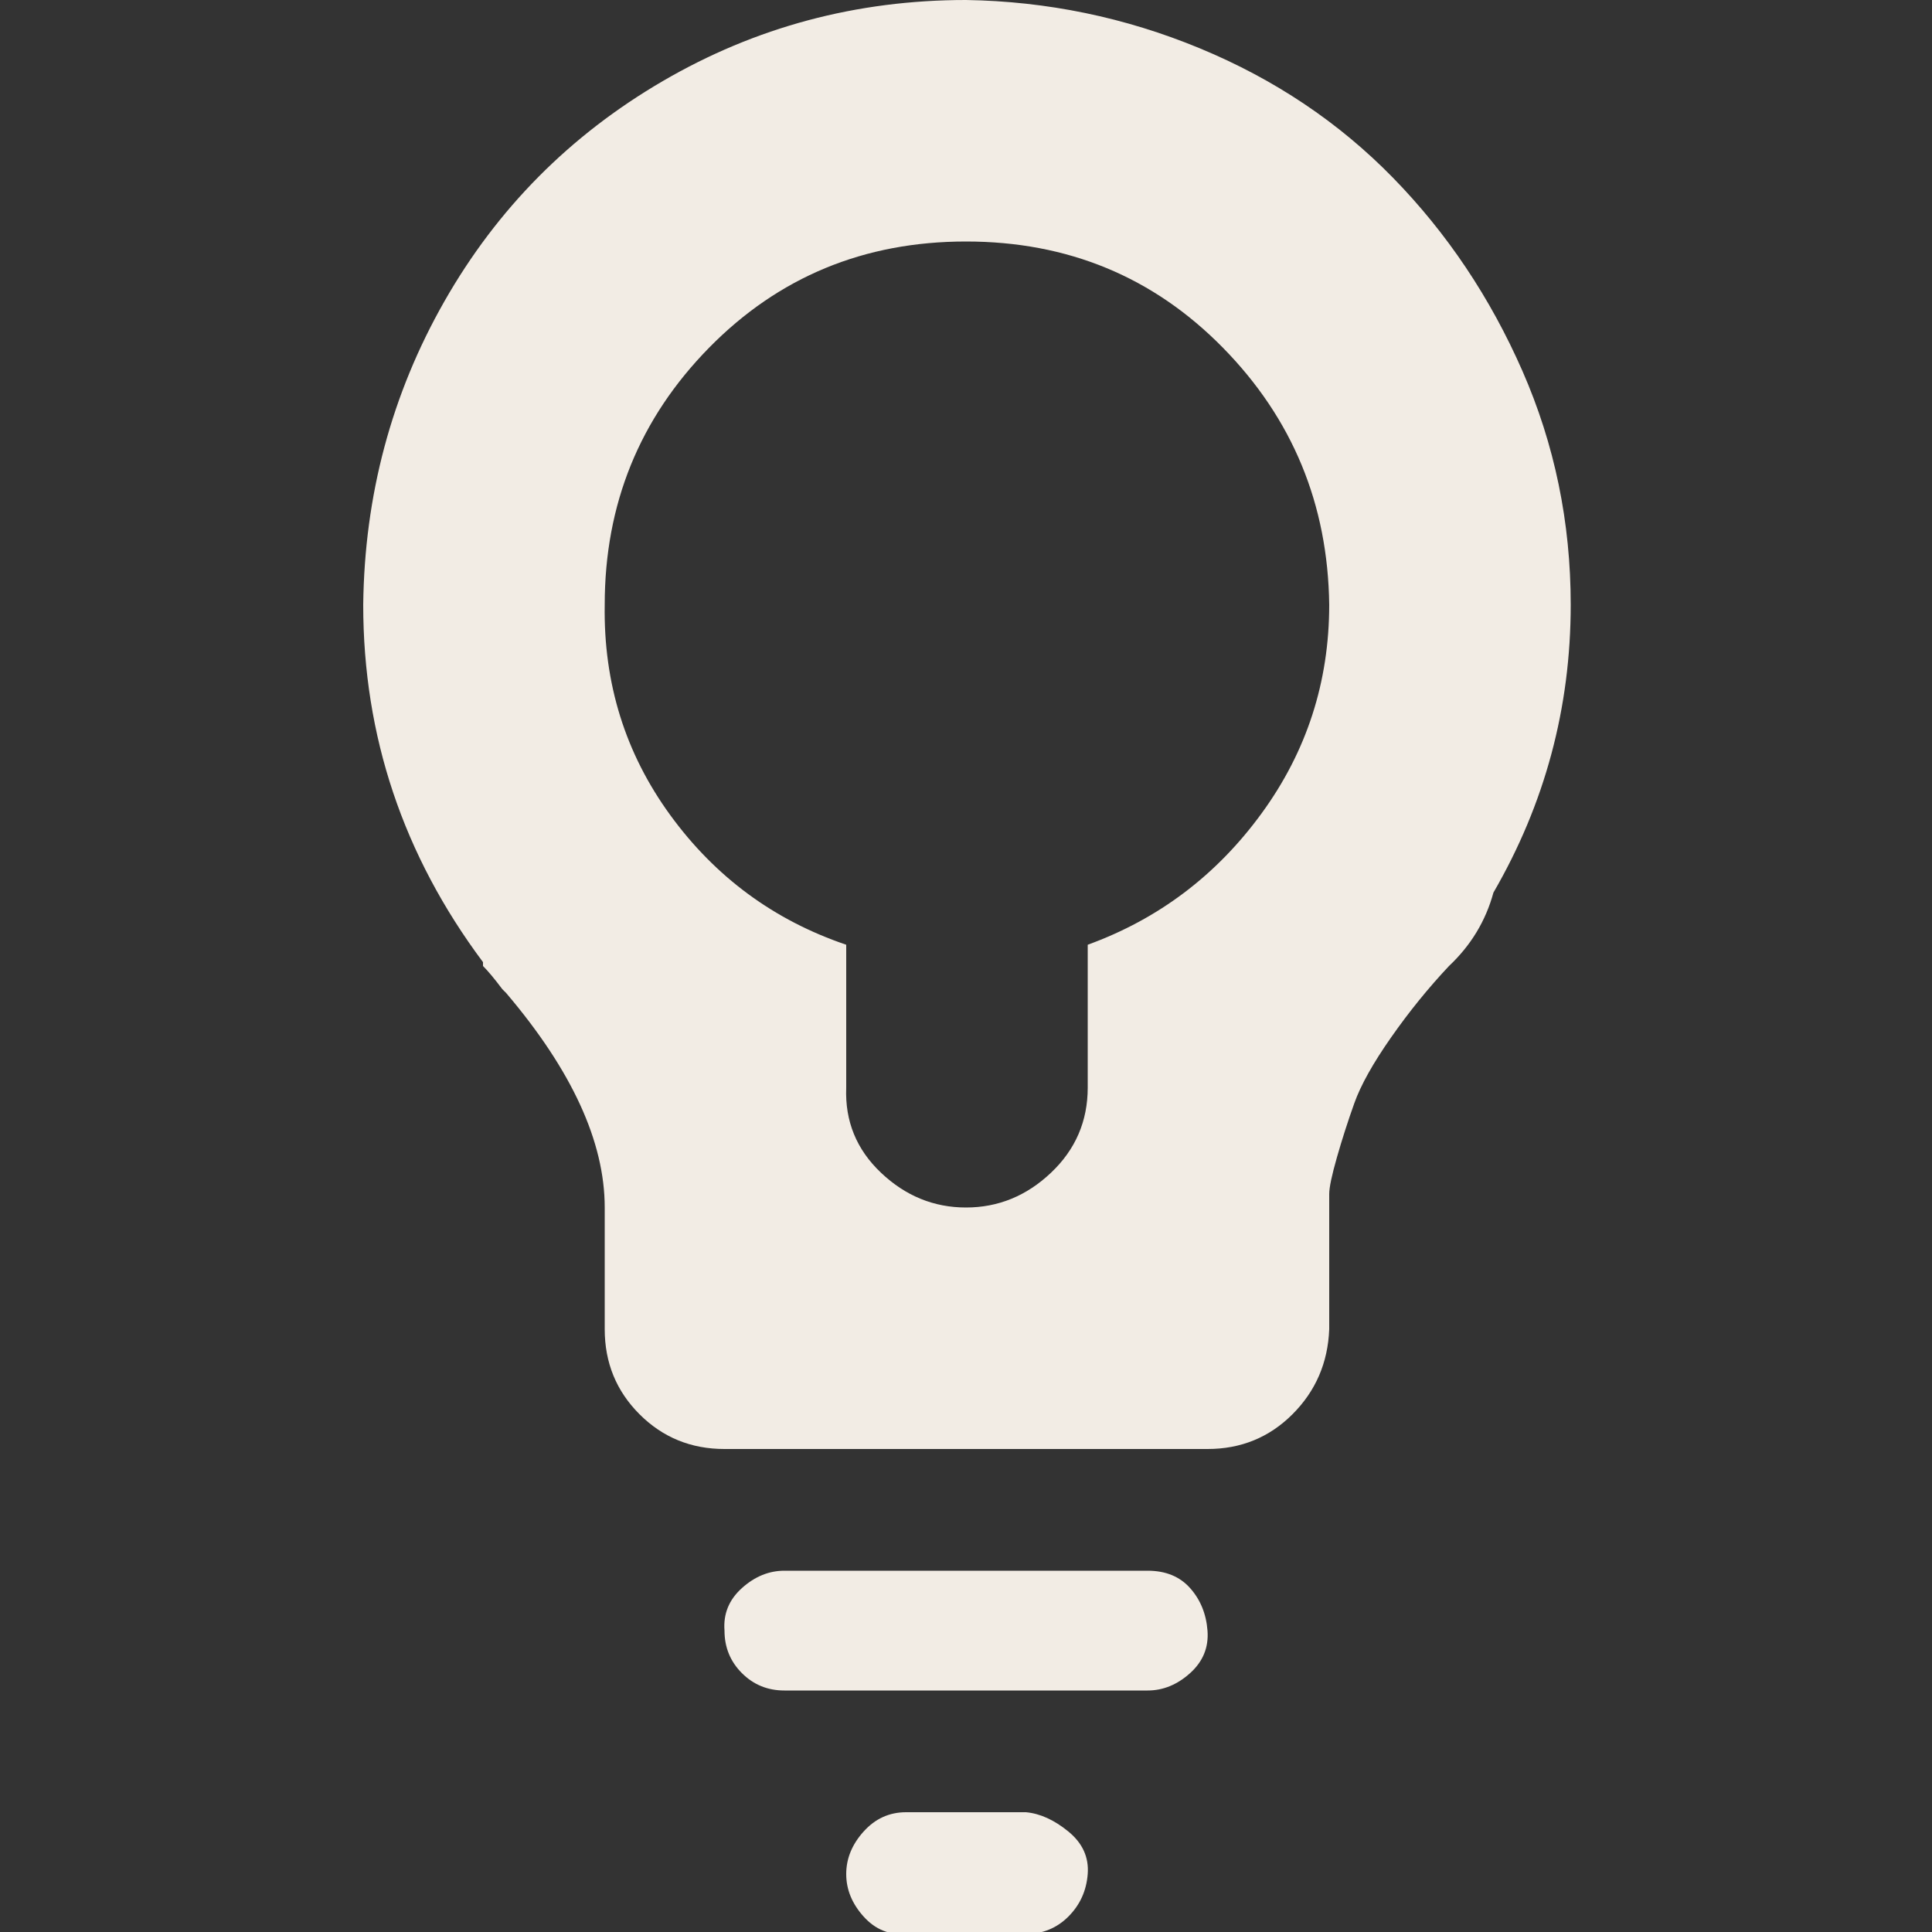 <!DOCTYPE svg PUBLIC "-//W3C//DTD SVG 1.1//EN" "http://www.w3.org/Graphics/SVG/1.1/DTD/svg11.dtd">
<!-- Uploaded to: SVG Repo, www.svgrepo.com, Transformed by: SVG Repo Mixer Tools -->
<svg fill="#F2ECE4" width="800px" height="800px" viewBox="0 0 32 32" version="1.1" xmlns="http://www.w3.org/2000/svg">
<rect x="0" y="0" width="32" height="32" fill="#333333" stroke="none"/>
<g id="SVGRepo_bgCarrier" stroke-width="0"/>
<g id="SVGRepo_tracerCarrier" stroke-linecap="round" stroke-linejoin="round"/>
<g id="SVGRepo_iconCarrier"> <title>alt-bulb</title> <path d="M6.016 10.016q0 3.264 1.984 5.92v0.064q0.128 0.128 0.32 0.384l0.064 0.064q1.632 1.92 1.632 3.552v2.016q0 0.832 0.576 1.408t1.408 0.576h8q0.832 0 1.408-0.576t0.608-1.408v-2.016q0-0.064 0-0.224t0.128-0.608 0.288-0.896 0.608-1.088 0.96-1.184q0.544-0.512 0.736-1.216 1.28-2.208 1.28-4.768 0-2.048-0.8-3.872t-2.144-3.2-3.2-2.144-3.872-0.8q-2.72 0-5.024 1.344t-3.616 3.648-1.344 5.024zM10.016 10.016q0-2.496 1.728-4.256t4.256-1.76 4.256 1.76 1.76 4.256q0 1.92-1.12 3.456t-2.88 2.176v2.368q0 0.832-0.608 1.408t-1.408 0.576-1.408-0.576-0.576-1.408v-2.368q-1.792-0.608-2.912-2.144t-1.088-3.488zM12 27.008q0 0.416 0.288 0.704t0.704 0.288h6.016q0.384 0 0.704-0.288t0.288-0.704-0.288-0.704-0.704-0.288h-6.016q-0.384 0-0.704 0.288t-0.288 0.704zM14.016 31.040q0 0.384 0.288 0.704t0.704 0.288h1.984q0.416 0 0.704-0.288t0.32-0.704-0.32-0.704-0.704-0.32h-1.984q-0.416 0-0.704 0.32t-0.288 0.704z"/> </g>
</svg>